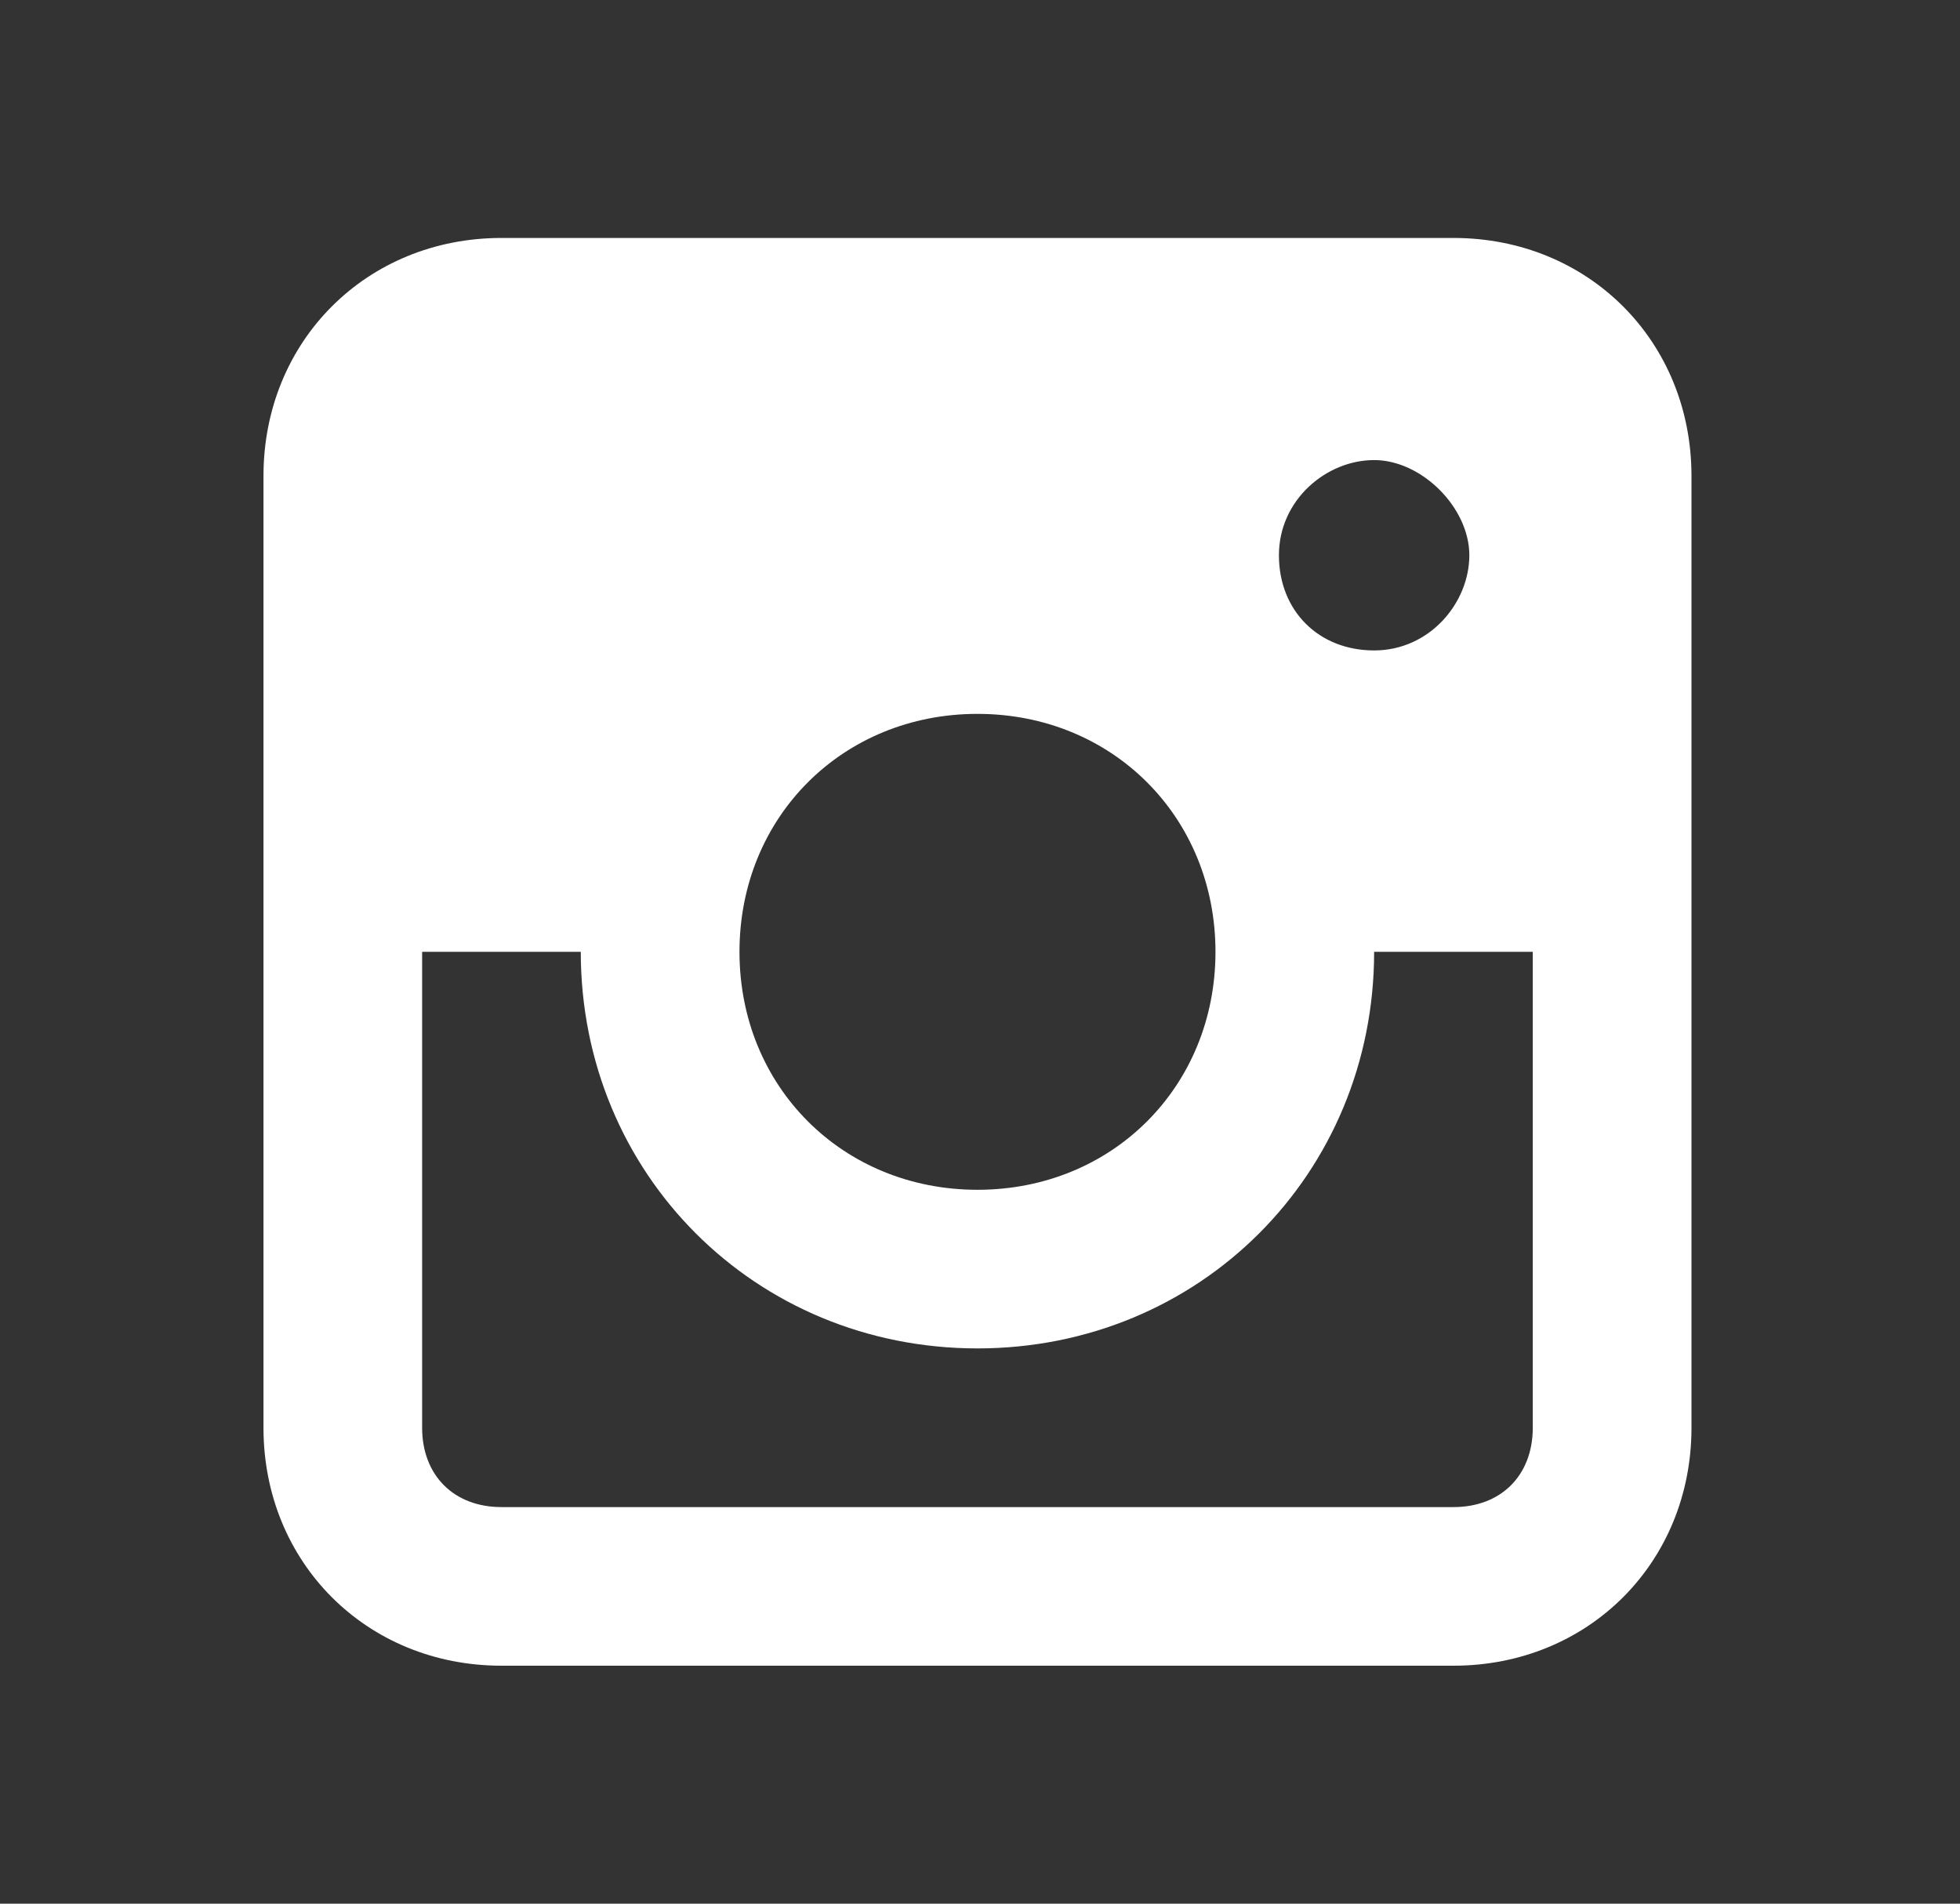 <svg width="35" height="34" viewBox="0 0 35 34" fill="none" xmlns="http://www.w3.org/2000/svg">
<rect x="0" y="0" width="35" height="34" fill="#333333" stroke="none"/>
<path d="M25.955 4.25H8.955C6.546 4.25 4.705 6.092 4.705 8.5V25.5C4.705 27.908 6.546 29.75 8.955 29.75H25.955C28.363 29.75 30.205 27.908 30.205 25.5V8.5C30.205 6.092 28.363 4.25 25.955 4.25ZM17.455 12.75C19.863 12.75 21.705 14.592 21.705 17C21.705 19.408 19.863 21.25 17.455 21.25C15.046 21.25 13.205 19.408 13.205 17C13.205 14.592 15.046 12.75 17.455 12.75ZM22.838 9.917C22.838 8.925 23.688 8.217 24.538 8.217C25.388 8.217 26.238 9.067 26.238 9.917C26.238 10.767 25.53 11.617 24.538 11.617C23.546 11.617 22.838 10.908 22.838 9.917ZM25.955 26.917H8.955C8.105 26.917 7.538 26.35 7.538 25.5V17H10.371C10.371 20.967 13.488 24.083 17.455 24.083C21.421 24.083 24.538 20.967 24.538 17H27.371V25.5C27.371 26.35 26.805 26.917 25.955 26.917Z" fill="white"/>
</svg>
